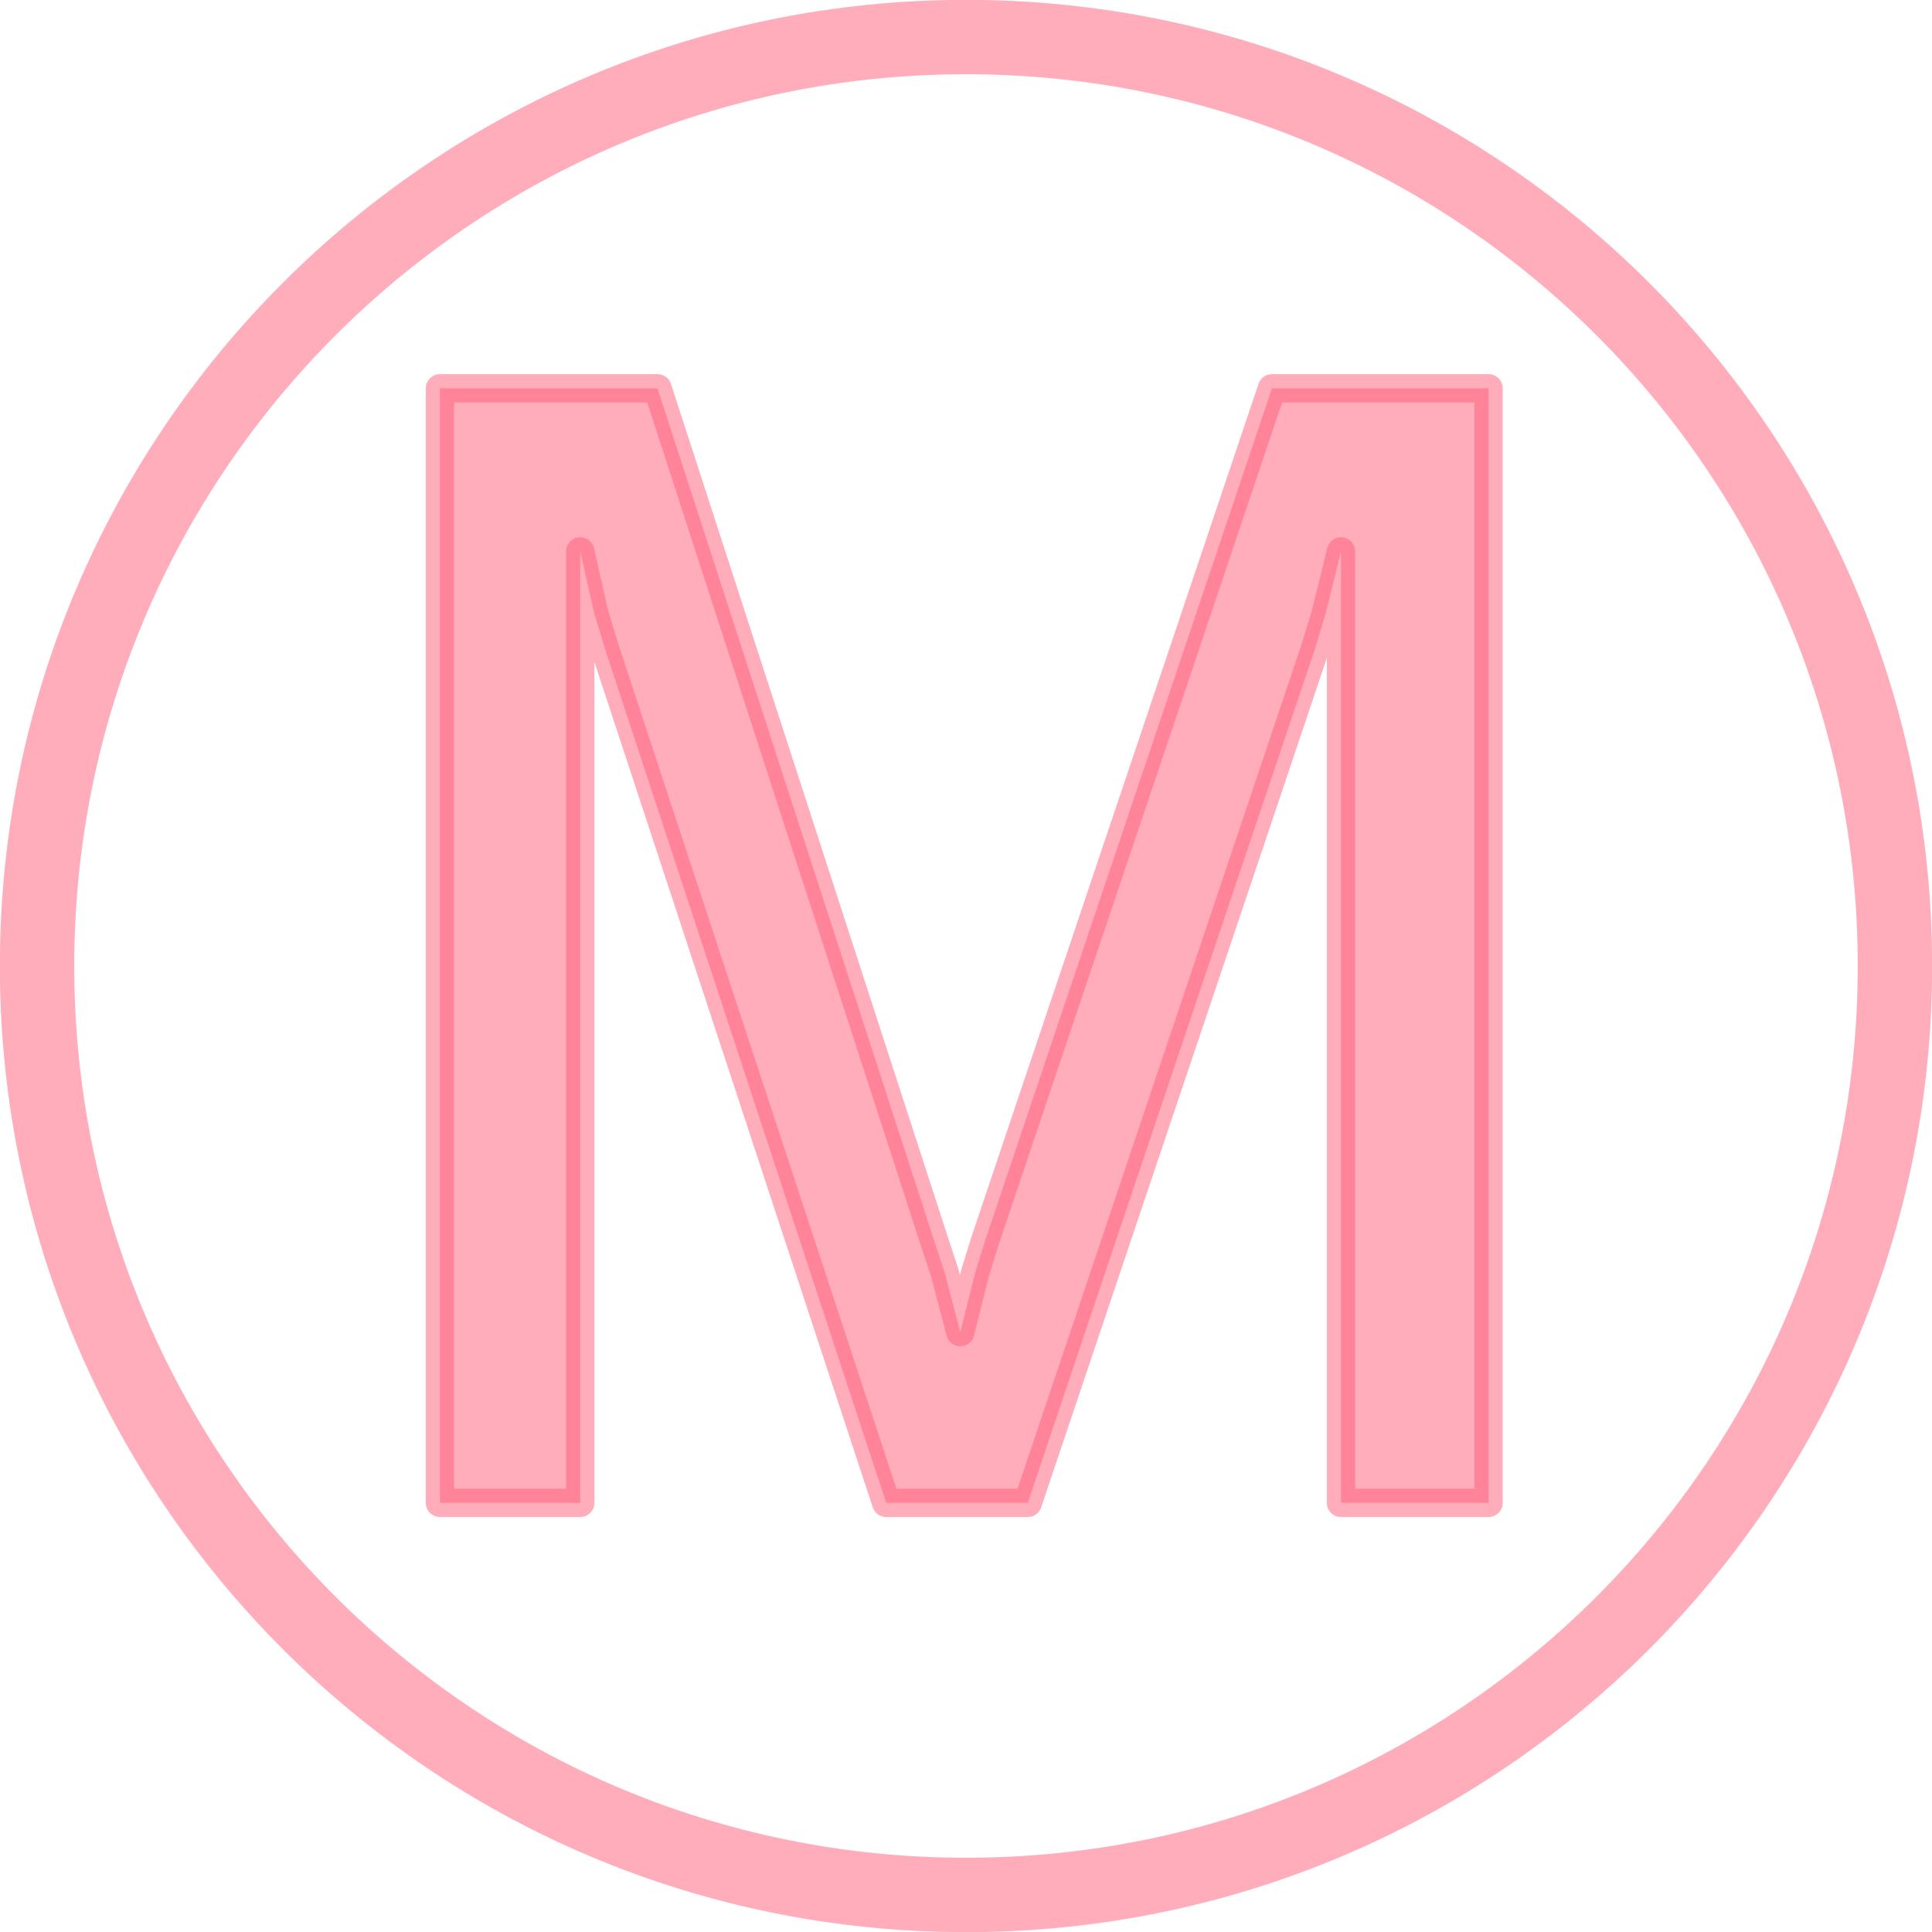 <?xml version="1.0" encoding="UTF-8"?>
<!DOCTYPE svg PUBLIC "-//W3C//DTD SVG 1.0//EN" "http://www.w3.org/TR/2001/REC-SVG-20010904/DTD/svg10.dtd">
<!-- Creator: CorelDRAW X6 -->
<svg xmlns="http://www.w3.org/2000/svg" xml:space="preserve" width="61px" height="61px" version="1.0" shape-rendering="geometricPrecision" text-rendering="geometricPrecision" image-rendering="optimizeQuality" fill-rule="evenodd" clip-rule="evenodd"
viewBox="0 0 6100 6100"
 xmlns:xlink="http://www.w3.org/1999/xlink">
 <g id="_2274.cgm:type:overlay">
  <IC_ColorNameTable/>
  <PictureProperties/>
  <path fill="none" fill-opacity="0.502" stroke="#FF5C79" stroke-width="234.859" stroke-linecap="square" stroke-linejoin="round" stroke-opacity="0.502" d="M5983 3050c0,-1620 -1313,-2933 -2933,-2933 -1620,0 -2933,1313 -2933,2933 0,1620 1313,2933 2933,2933 1620,0 2933,-1313 2933,-2933z"/>
  <polygon fill="#FF5C79" fill-opacity="0.502" stroke="#FF5C79" stroke-width="89.392" stroke-linecap="square" stroke-linejoin="round" stroke-opacity="0.502" points="1832,1741 1832,4745 1389,4745 1389,1226 2076,1226 2949,3916 2983,4019 3032,4206 3079,4018 3111,3915 4016,1226 4700,1226 4700,4745 4234,4745 4234,1741 4186,1936 4151,2051 3245,4745 2798,4745 1911,2051 1876,1936 "/>
 </g>
</svg>
